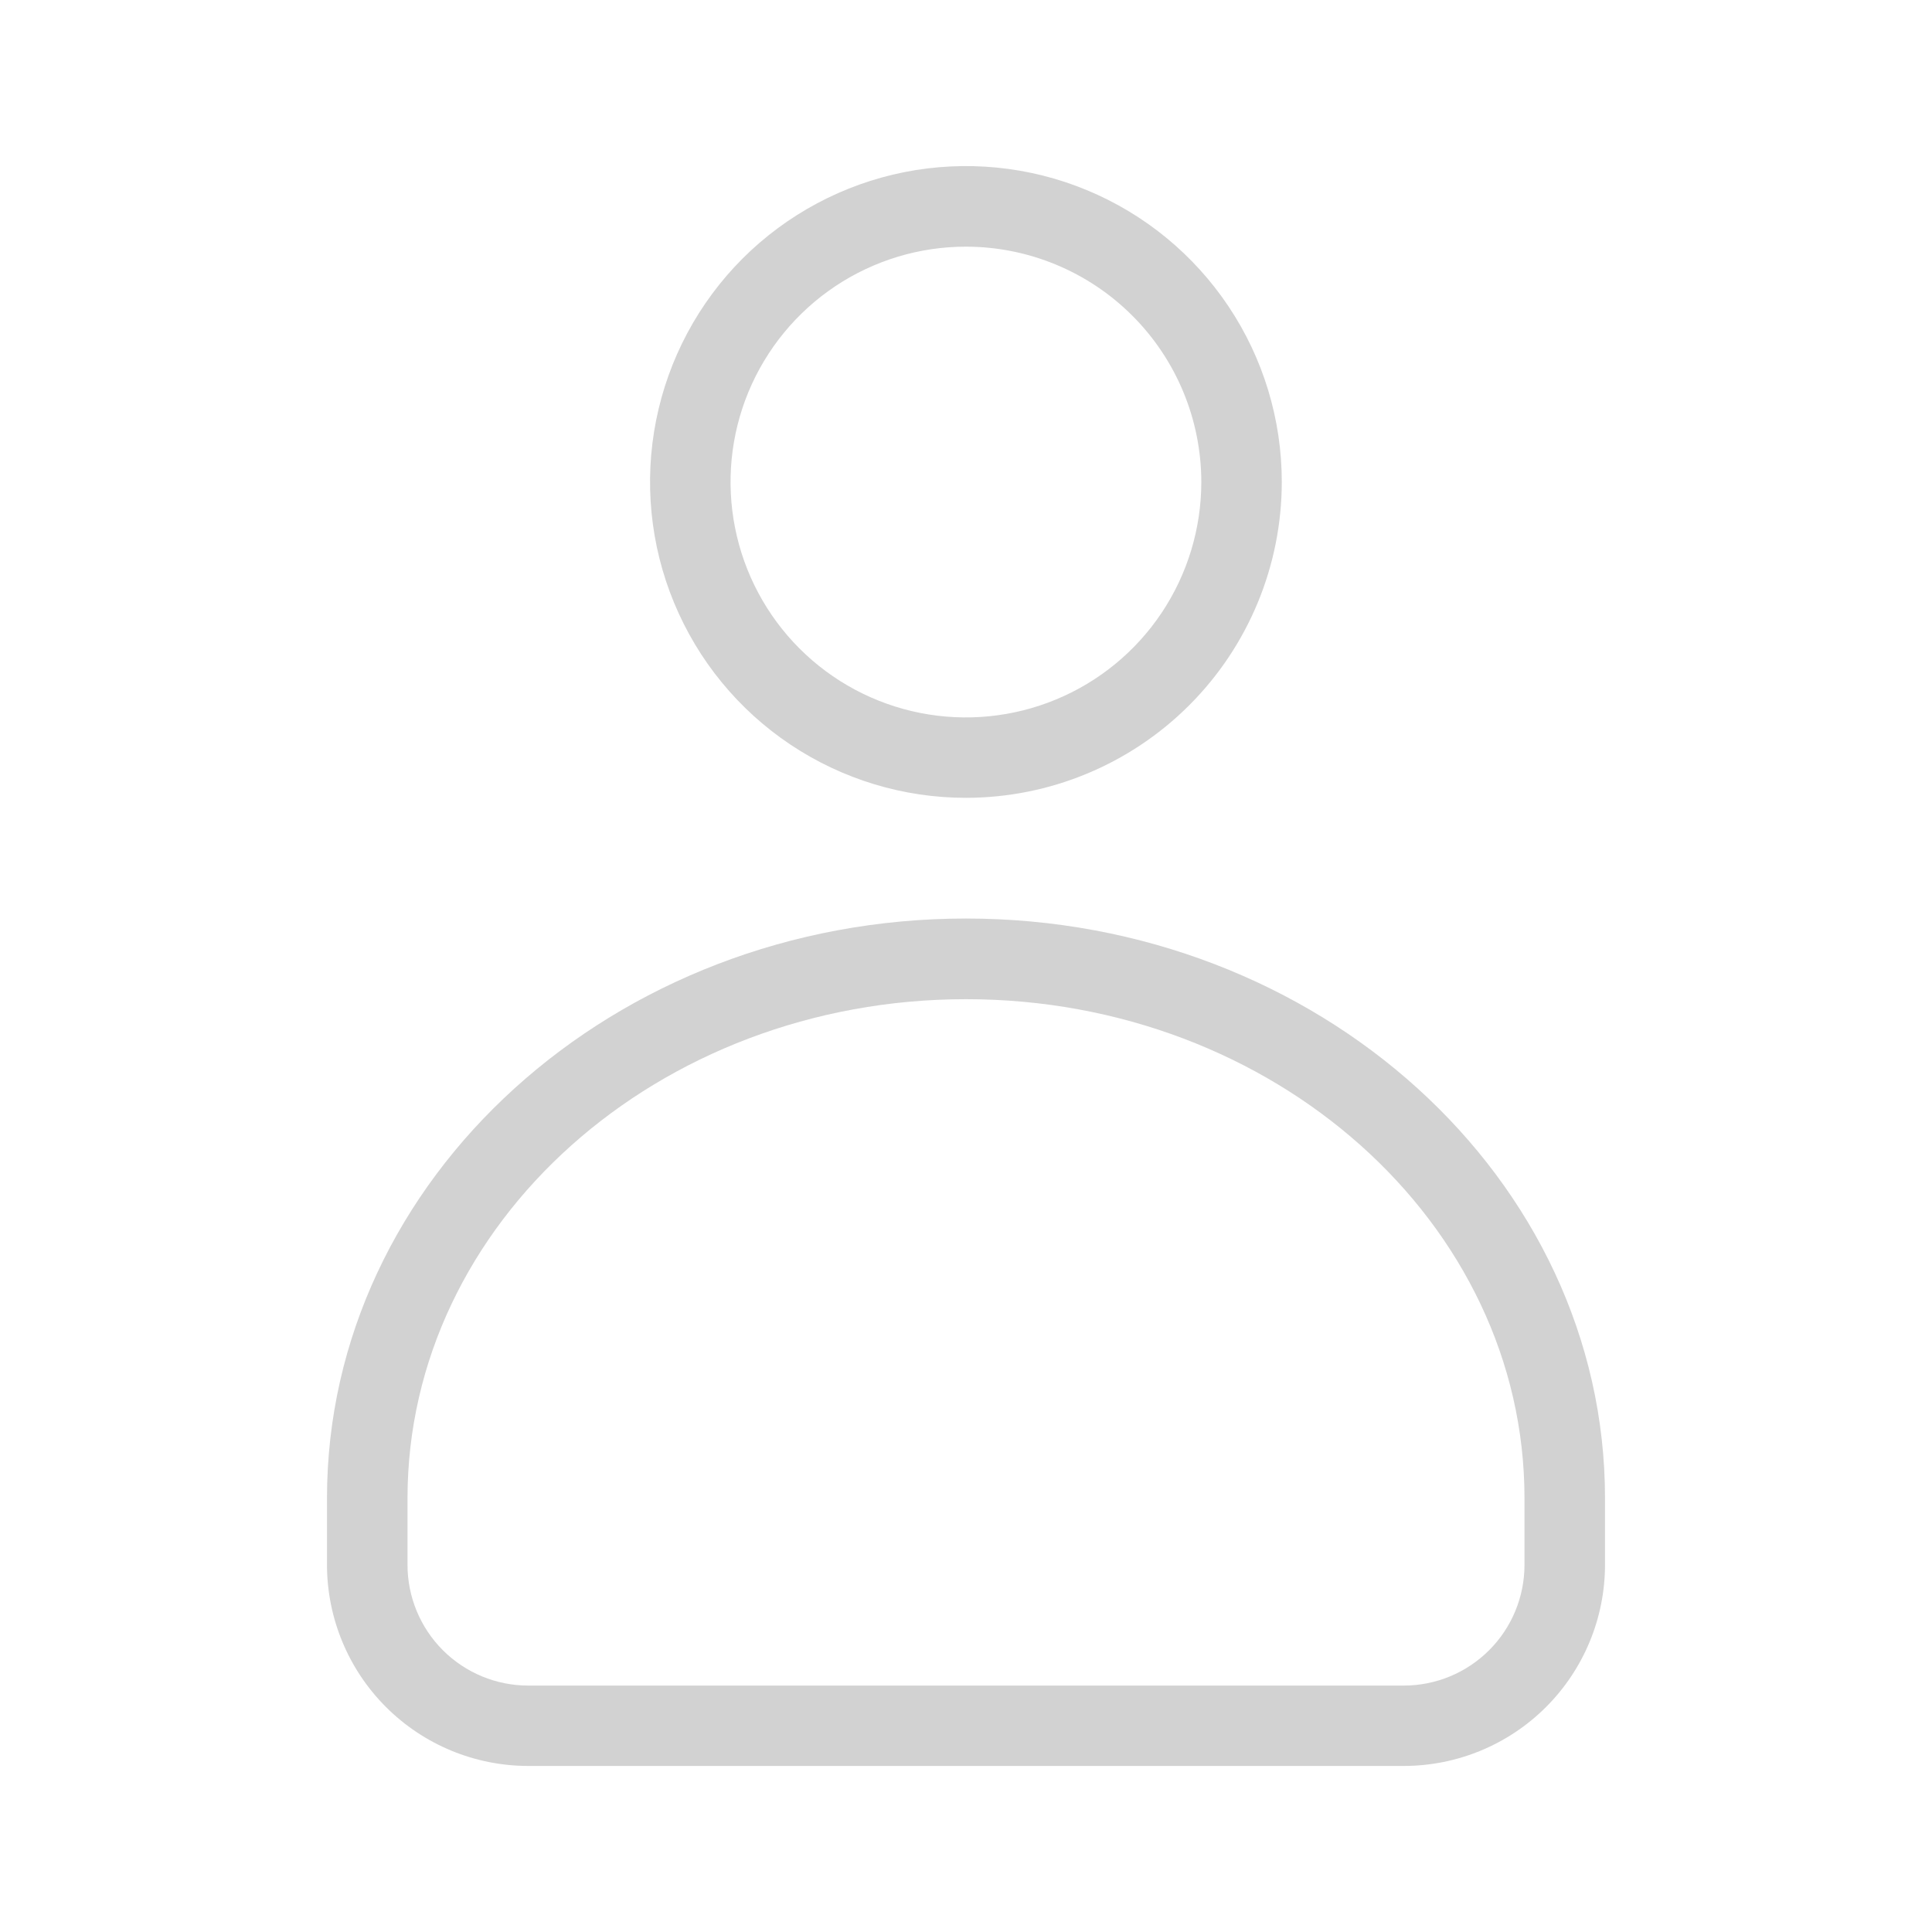 <svg width="40" height="40" viewBox="0 0 40 40" fill="none" xmlns="http://www.w3.org/2000/svg">
    <path d="M29.063 36.562H10.937C9.832 36.562 8.772 36.123 7.99 35.341C7.209 34.56 6.77 33.5 6.77 32.395V31.017C6.77 24.402 12.705 19.017 20 19.017C27.295 19.017 33.23 24.398 33.23 31.017V32.395C33.23 33.5 32.791 34.56 32.01 35.341C31.228 36.123 30.168 36.562 29.063 36.562ZM20 20.687C13.623 20.687 8.437 25.32 8.437 31.02V32.398C8.437 33.061 8.7 33.697 9.169 34.166C9.638 34.635 10.274 34.898 10.937 34.898H29.063C29.726 34.898 30.362 34.635 30.831 34.166C31.3 33.697 31.563 33.061 31.563 32.398V31.017C31.563 25.32 26.377 20.687 20 20.687ZM20 16.518C18.706 16.519 17.442 16.135 16.366 15.417C15.29 14.699 14.452 13.677 13.957 12.482C13.461 11.287 13.332 9.972 13.584 8.703C13.836 7.435 14.459 6.269 15.373 5.354C16.288 4.44 17.453 3.817 18.722 3.564C19.991 3.312 21.306 3.441 22.501 3.936C23.696 4.431 24.717 5.269 25.436 6.345C26.155 7.42 26.538 8.685 26.538 9.978C26.537 11.712 25.848 13.375 24.622 14.601C23.396 15.827 21.734 16.517 20 16.518ZM20 5.107C19.036 5.106 18.094 5.392 17.292 5.927C16.49 6.463 15.865 7.224 15.496 8.114C15.127 9.005 15.031 9.985 15.219 10.93C15.407 11.876 15.871 12.744 16.552 13.426C17.234 14.108 18.102 14.572 19.048 14.76C19.994 14.948 20.974 14.851 21.864 14.482C22.755 14.113 23.516 13.488 24.051 12.687C24.586 11.885 24.872 10.942 24.872 9.978C24.87 8.687 24.357 7.448 23.443 6.535C22.53 5.622 21.292 5.108 20 5.107Z"
          fill="#D2D2D2"/>
</svg>
